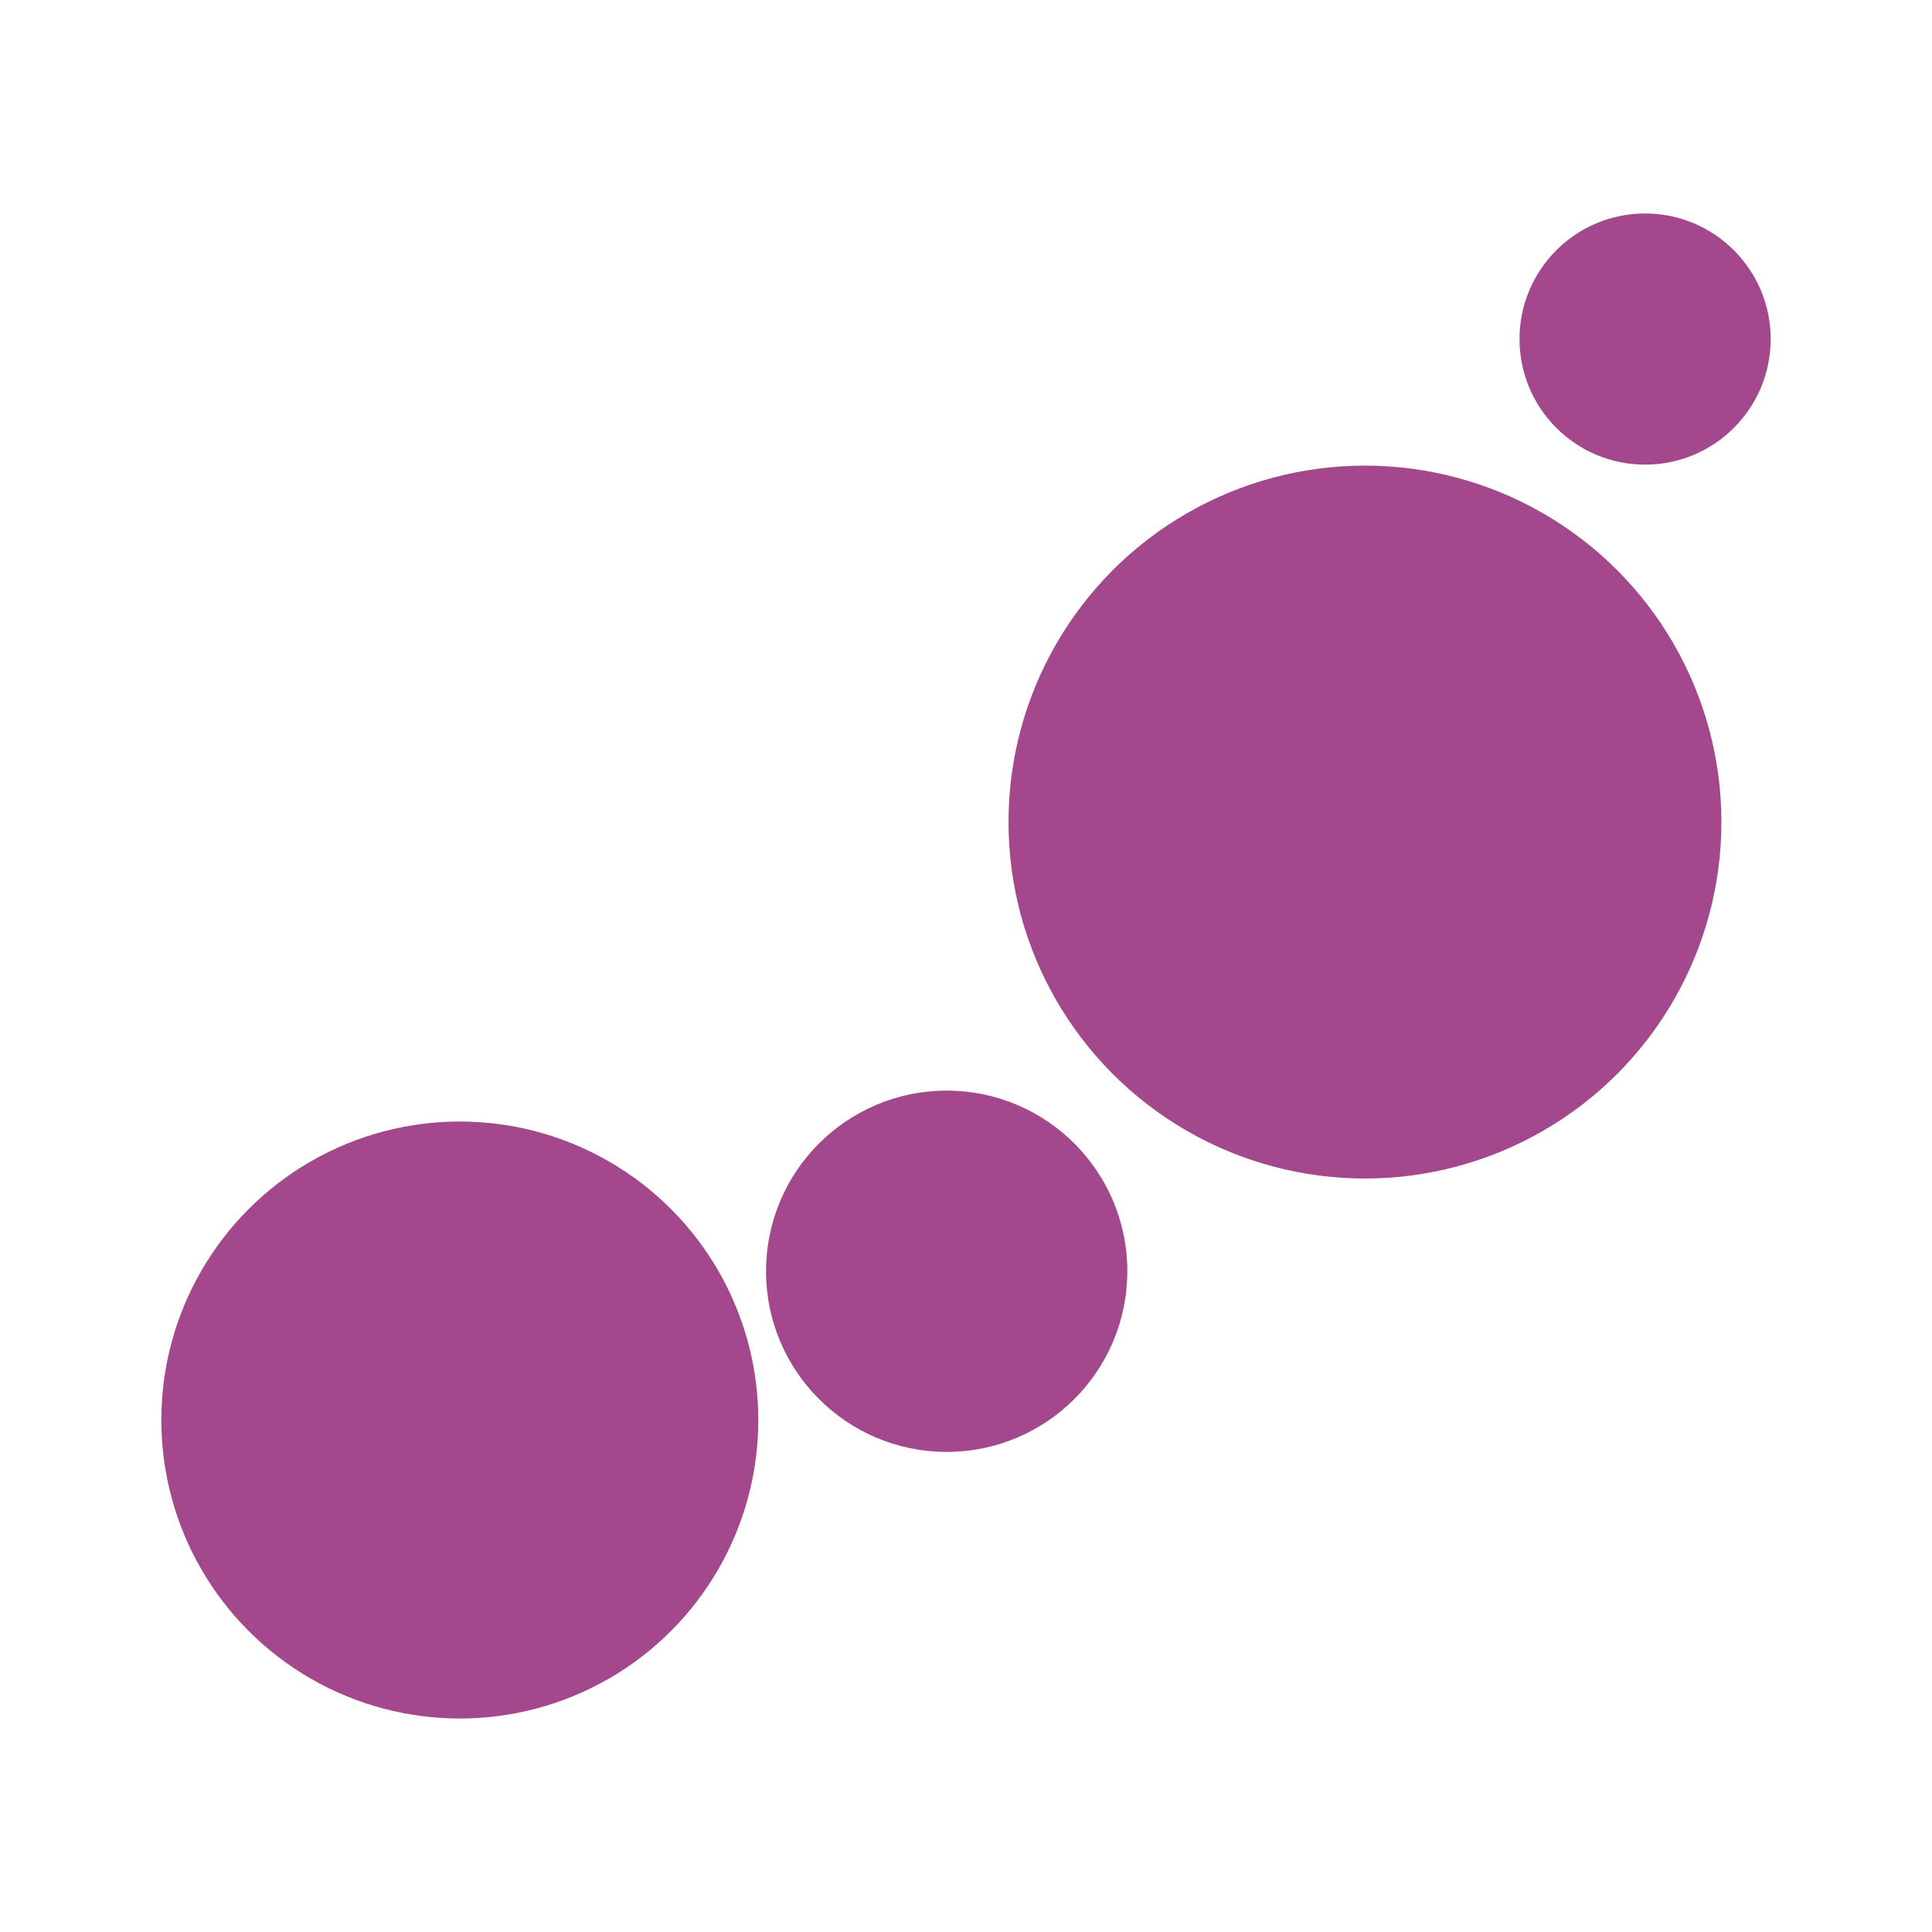 <?xml version="1.0" encoding="utf-8"?>
<!-- Generator: Adobe Illustrator 19.2.1, SVG Export Plug-In . SVG Version: 6.00 Build 0)  -->
<svg version="1.1" id="Layer_1" xmlns="http://www.w3.org/2000/svg" xmlns:xlink="http://www.w3.org/1999/xlink" x="0px" y="0px"
	 viewBox="0 0 200 200" style="enable-background:new 0 0 200 200;" xml:space="preserve">
<style type="text/css">
	.st0{opacity:0.25;fill:none;}
	.st1{fill:#A3488C;}
</style>
<g>
	<g>
		<rect class="st0" width="200" height="200"/>
	</g>
	<circle class="st1" cx="98" cy="131.6" r="18.7"/>
	<circle class="st1" cx="170.3" cy="35.1" r="13"/>
	<circle class="st1" cx="47.6" cy="147" r="30.9"/>
	<circle class="st1" cx="141.3" cy="85.1" r="36.9"/>
</g>
</svg>
